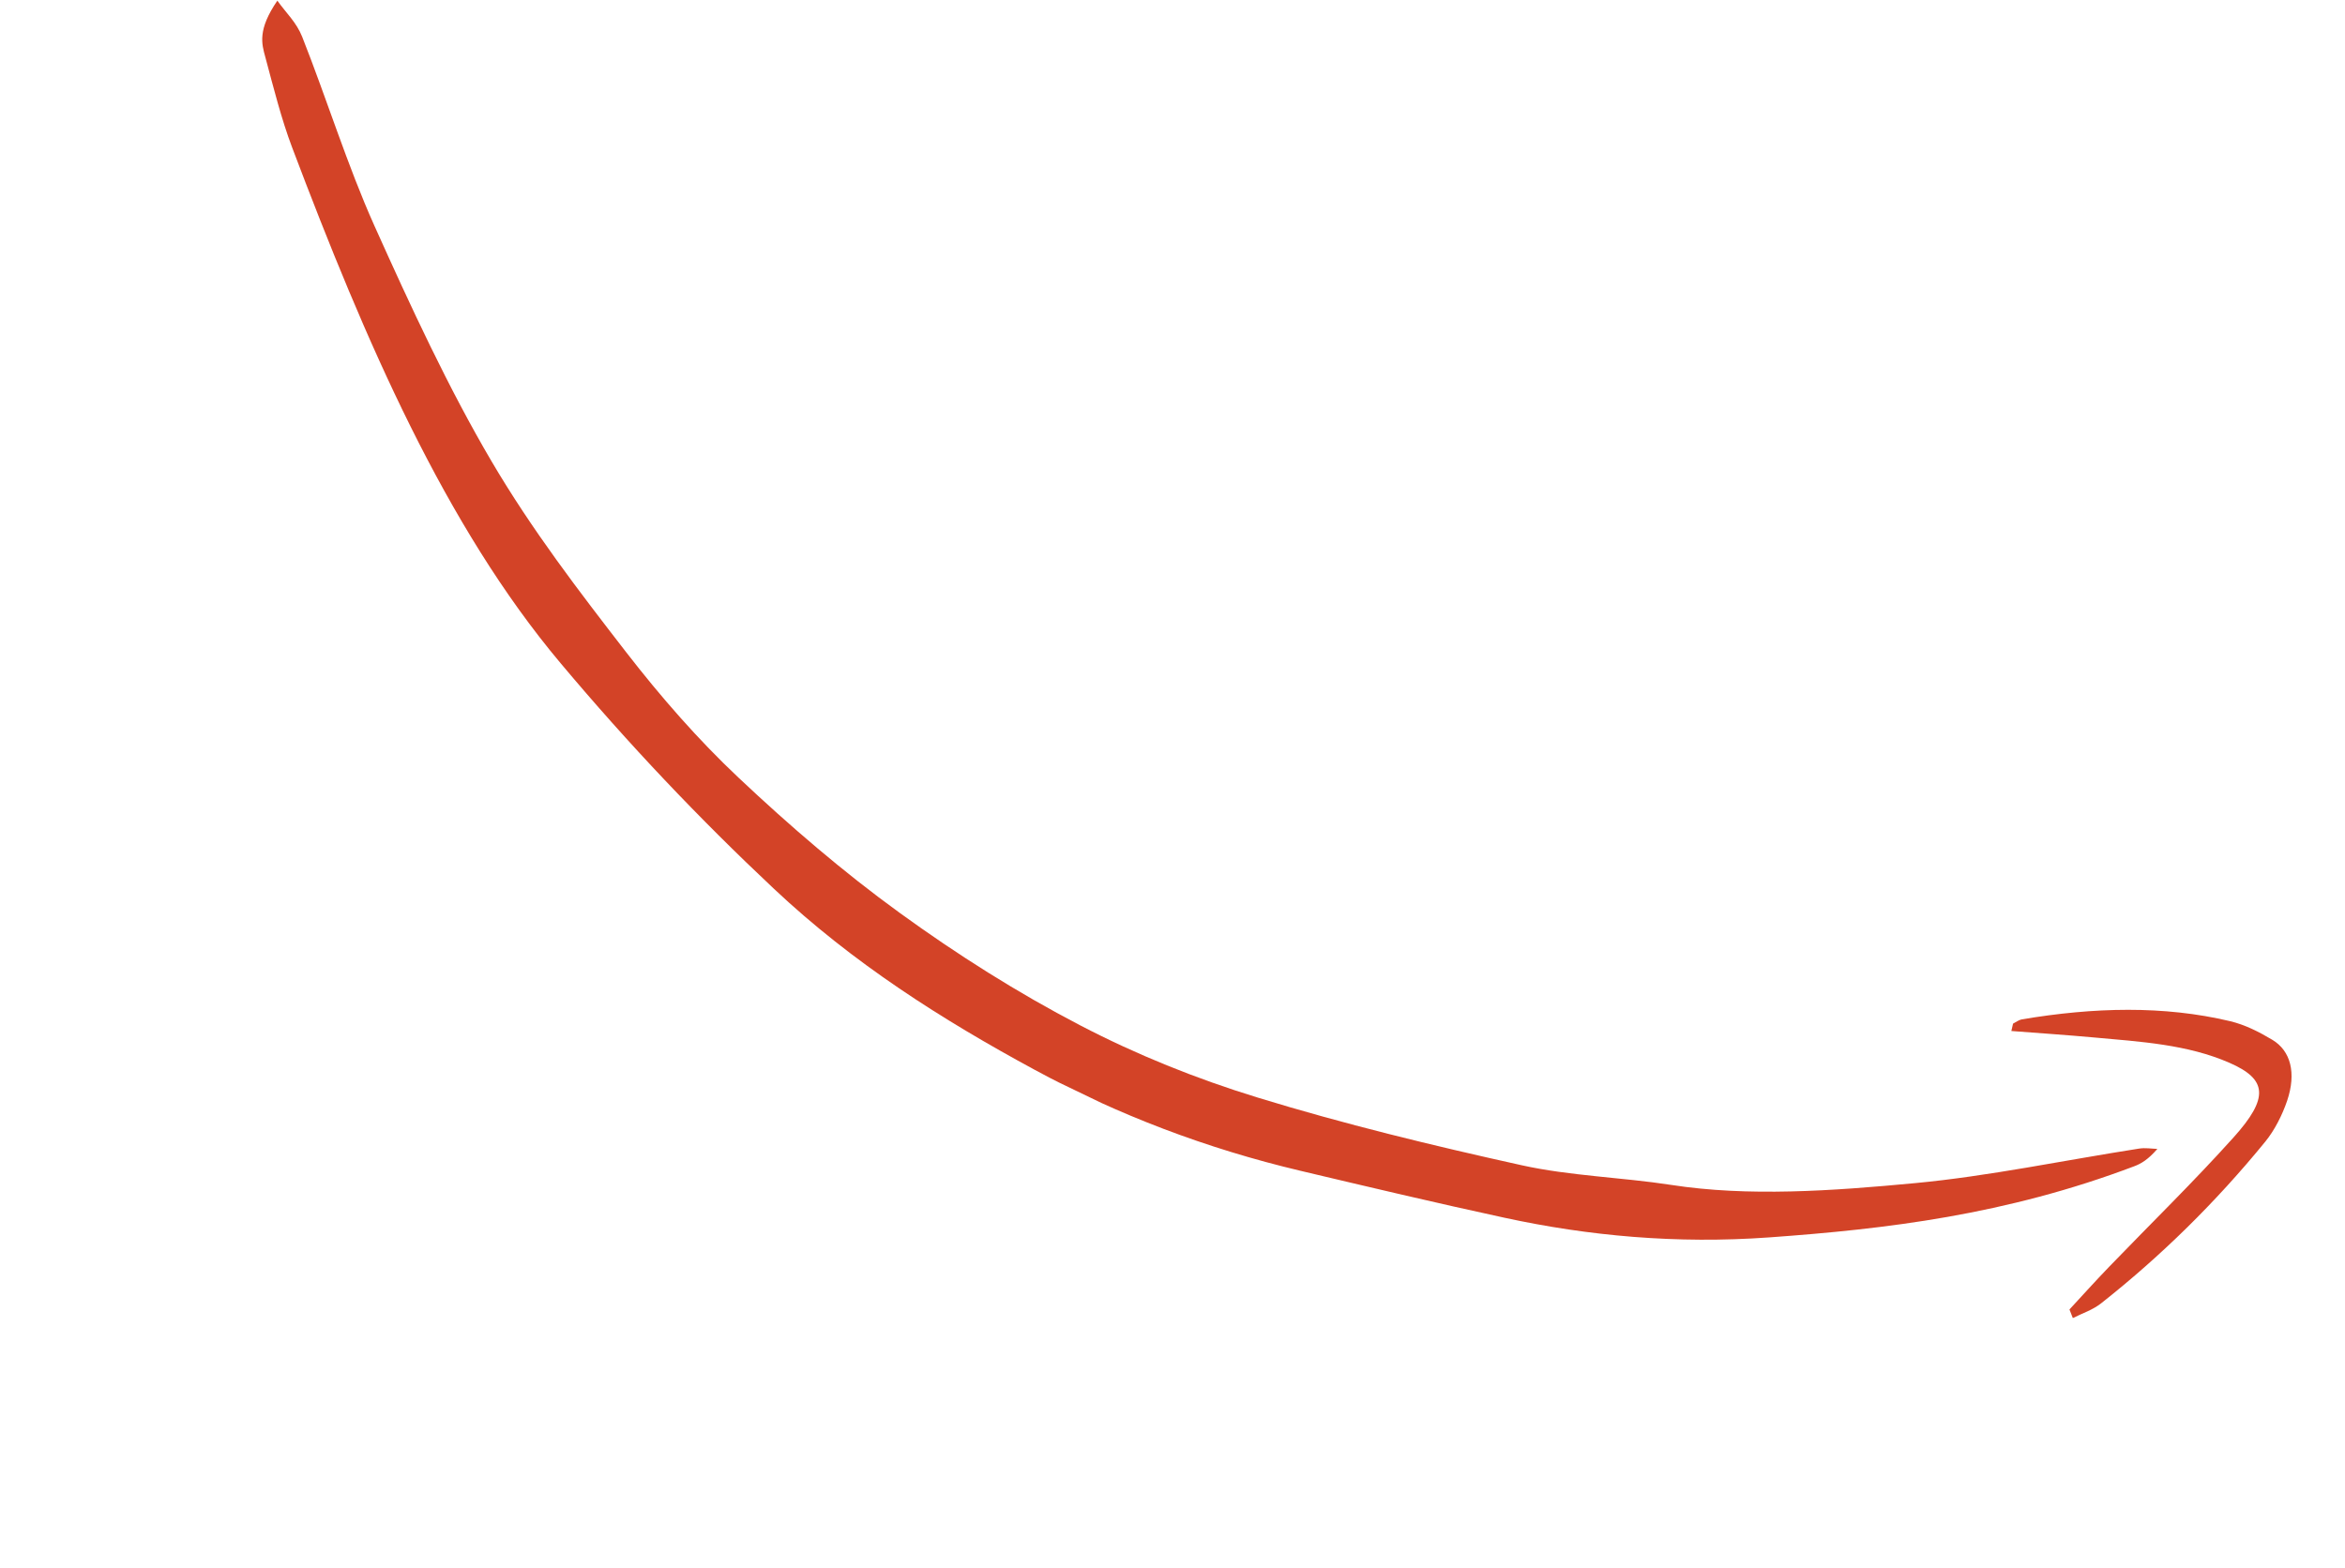 <svg width="166" height="111" viewBox="0 0 166 111" fill="none" xmlns="http://www.w3.org/2000/svg">
<g clip-path="url(#clip0_28_5104)">
<path d="M19.634 0.046C18.22 2.109 18.526 3.108 18.778 4.029C19.366 6.217 19.925 8.449 20.679 10.44C25.868 24.173 31.523 37.244 39.687 46.961C44.481 52.672 49.508 57.972 54.766 62.911C60.389 68.205 66.691 72.197 73.237 75.743C79.139 78.939 85.41 81.323 92.052 82.896C96.859 84.034 101.668 85.177 106.514 86.224C112.452 87.51 118.67 88.084 125.237 87.613C133.549 87.016 141.993 86.017 151.086 82.574C151.562 82.395 152.061 82.107 152.717 81.347C152.283 81.333 151.869 81.254 151.41 81.327C146.127 82.152 140.75 83.283 135.575 83.769C129.654 84.327 123.764 84.74 118.304 83.897C114.809 83.358 111.135 83.261 107.731 82.507C101.407 81.11 95.127 79.585 89.006 77.705C84.663 76.371 80.459 74.679 76.463 72.597C72.031 70.289 67.779 67.601 63.687 64.633C59.712 61.751 55.925 58.498 52.266 55.049C49.435 52.384 46.795 49.368 44.3 46.146C40.988 41.863 37.675 37.556 34.789 32.65C31.747 27.478 29.088 21.743 26.492 15.958C24.606 11.752 23.134 7.015 21.395 2.615C20.982 1.57 20.252 0.919 19.634 0.046Z" fill="#D34327"/>
<path d="M142.38 72.999C144.327 73.149 146.28 73.279 148.223 73.456C151.515 73.754 154.841 73.947 157.821 75.251C160.49 76.416 160.646 77.718 158.103 80.542C155.251 83.713 152.235 86.65 149.298 89.699C148.351 90.681 147.428 91.709 146.495 92.715C146.573 92.919 146.656 93.121 146.734 93.325C147.406 92.982 148.123 92.763 148.739 92.278C152.911 88.984 156.803 85.186 160.353 80.838C161.015 80.03 161.564 78.942 161.907 77.928C162.564 75.972 162.158 74.407 160.859 73.625C159.925 73.066 158.93 72.558 157.867 72.304C153.178 71.189 148.223 71.316 143.12 72.176C142.918 72.211 142.706 72.373 142.502 72.476C142.461 72.647 142.424 72.819 142.384 72.989L142.38 72.999Z" fill="#D34327"/>
</g>
<defs>
<clipPath id="clip0_28_5104">
<rect width="162.163" height="45" fill="white" transform="matrix(0.901 0.434 0.434 -0.901 0 40.537)"/>
</clipPath>
</defs>
</svg>
